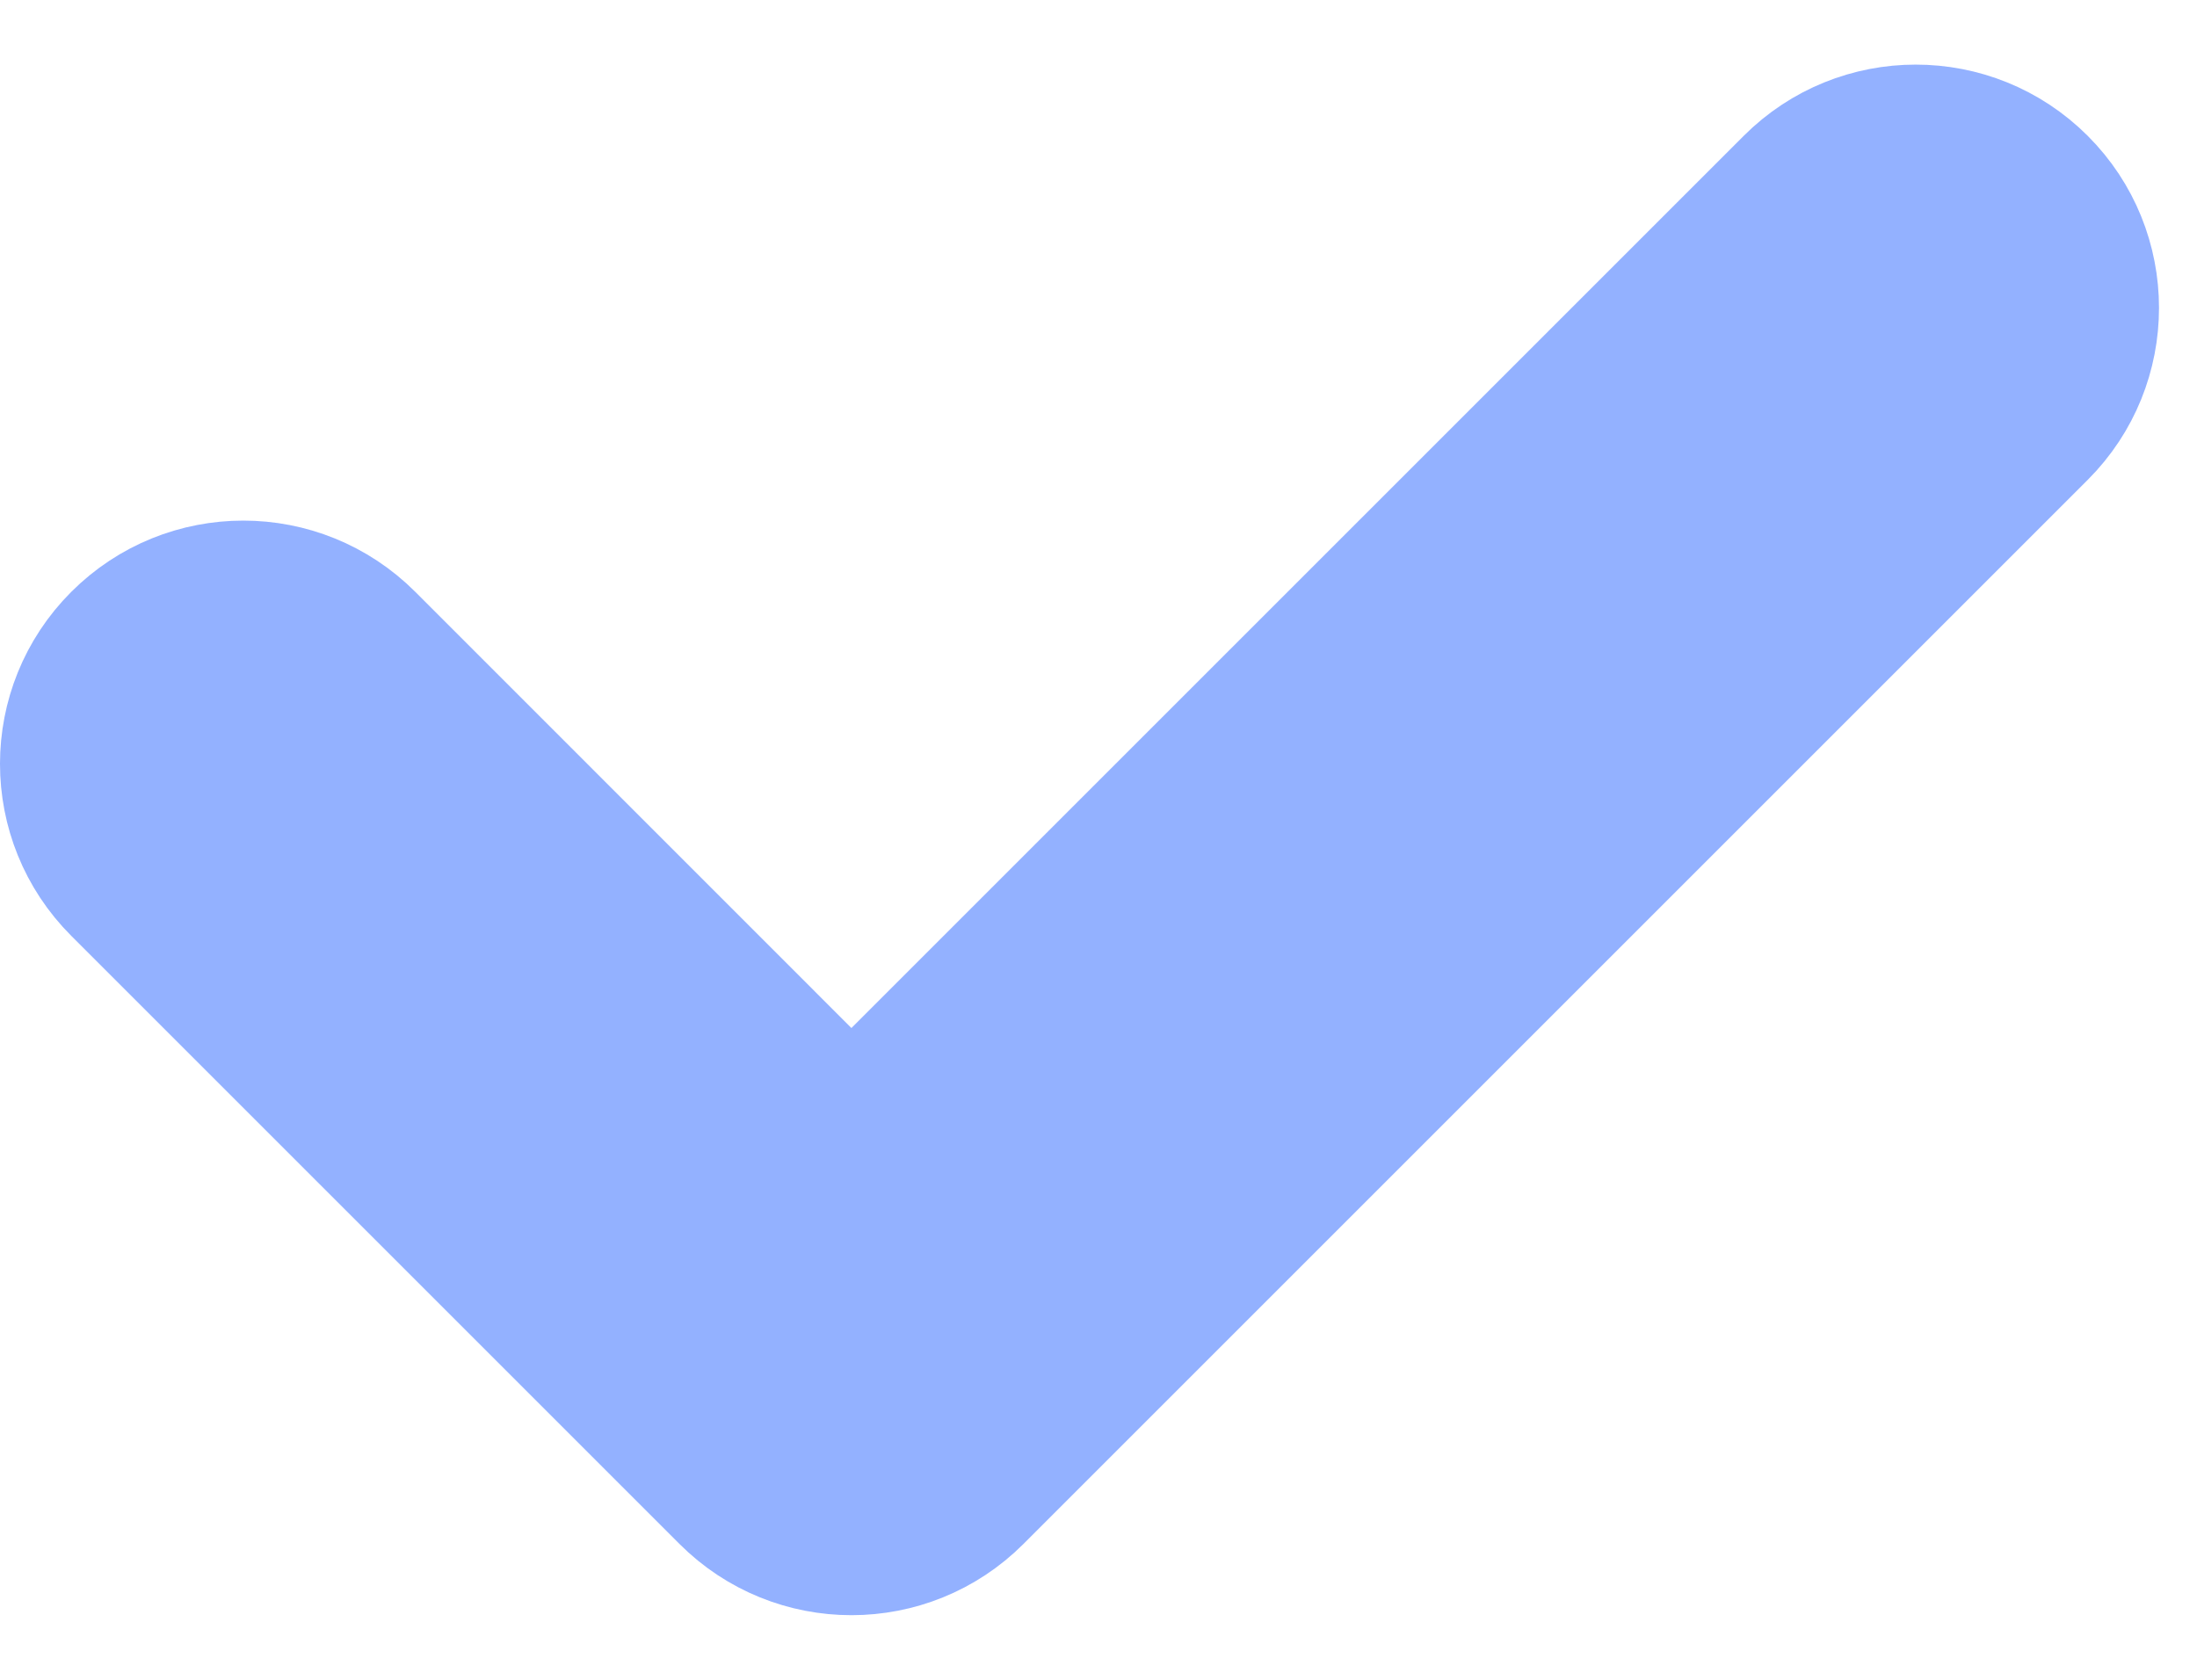 <svg width="17" height="13" viewBox="0 0 17 13" fill="none" xmlns="http://www.w3.org/2000/svg">
<path d="M15.801 3.36C16.341 2.82 16.341 1.945 15.801 1.405C15.261 0.865 14.386 0.865 13.846 1.405L6.588 8.663L2.86 4.934C2.32 4.394 1.445 4.394 0.905 4.934C0.365 5.474 0.365 6.349 0.905 6.889L5.611 11.595C6.151 12.135 7.026 12.135 7.566 11.595L15.801 3.36Z" fill="#93B1FF" stroke="#93B1FF" stroke-linecap="round" stroke-linejoin="round"/>
</svg>

